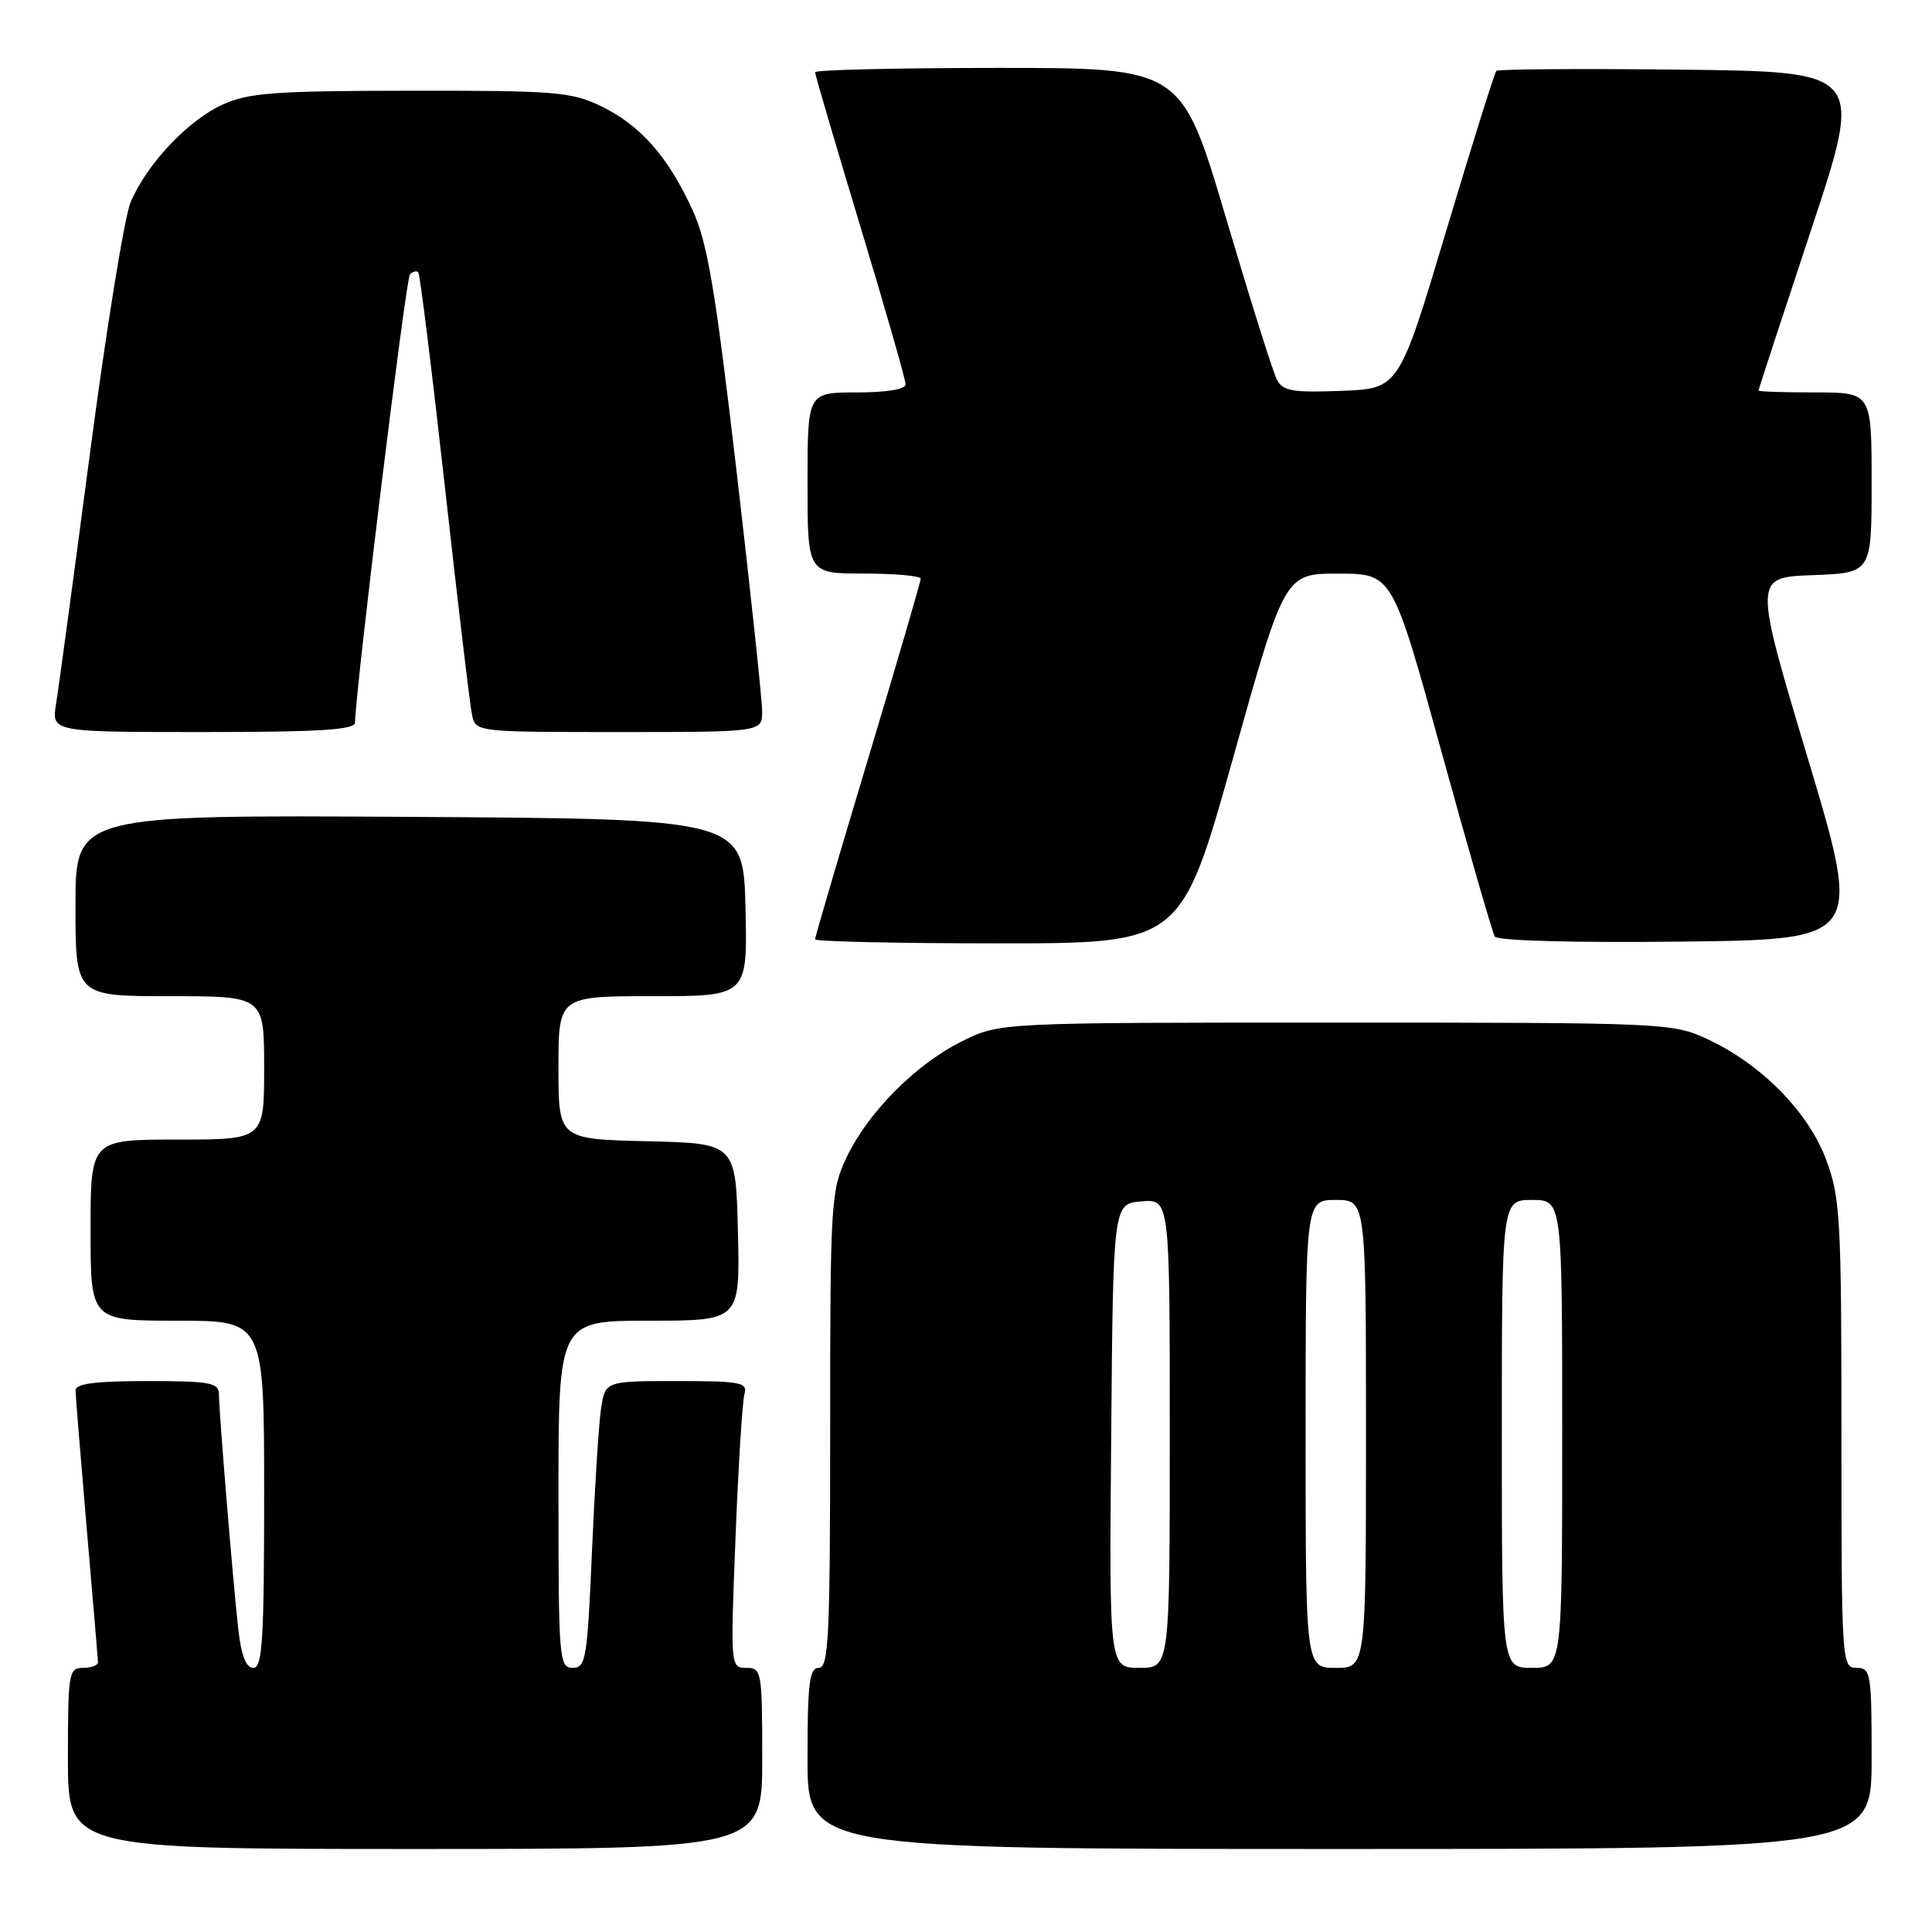 <?xml version="1.0" encoding="UTF-8" standalone="no"?>
<!DOCTYPE svg PUBLIC "-//W3C//DTD SVG 1.1//EN" "http://www.w3.org/Graphics/SVG/1.1/DTD/svg11.dtd" >
<svg xmlns="http://www.w3.org/2000/svg" xmlns:xlink="http://www.w3.org/1999/xlink" version="1.1" viewBox="0 0 256 256">
 <g >
 <path fill="currentColor"
d=" M 101.00 233.00 C 101.00 221.45 100.92 221.00 98.89 221.00 C 96.79 221.00 96.78 220.86 97.46 203.75 C 97.83 194.26 98.37 185.71 98.64 184.75 C 99.09 183.17 98.21 183.00 89.66 183.00 C 80.18 183.00 80.18 183.00 79.63 186.75 C 79.33 188.81 78.79 197.36 78.43 205.75 C 77.83 219.80 77.62 221.00 75.89 221.00 C 74.09 221.00 74.00 219.87 74.00 198.00 C 74.00 175.00 74.00 175.00 86.03 175.00 C 98.06 175.00 98.06 175.00 97.78 163.25 C 97.50 151.50 97.50 151.50 85.75 151.22 C 74.00 150.94 74.00 150.94 74.00 141.47 C 74.00 132.00 74.00 132.00 86.53 132.00 C 99.06 132.00 99.06 132.00 98.78 120.25 C 98.50 108.50 98.50 108.50 54.25 108.24 C 10.00 107.98 10.00 107.98 10.00 119.99 C 10.00 132.00 10.00 132.00 22.50 132.00 C 35.00 132.00 35.00 132.00 35.00 141.50 C 35.00 151.00 35.00 151.00 23.50 151.00 C 12.00 151.00 12.00 151.00 12.00 163.00 C 12.00 175.00 12.00 175.00 23.50 175.00 C 35.00 175.00 35.00 175.00 35.00 198.00 C 35.00 217.26 34.77 221.00 33.57 221.00 C 32.59 221.00 31.96 219.36 31.56 215.75 C 30.85 209.32 29.02 187.16 29.01 184.75 C 29.00 183.21 27.88 183.00 19.50 183.00 C 12.56 183.00 10.00 183.34 10.01 184.25 C 10.02 184.94 10.69 193.15 11.49 202.50 C 12.30 211.85 12.97 219.84 12.98 220.25 C 12.99 220.66 12.10 221.00 11.00 221.00 C 9.11 221.00 9.00 221.67 9.00 233.00 C 9.00 245.00 9.00 245.00 55.00 245.00 C 101.00 245.00 101.00 245.00 101.00 233.00 Z  M 248.00 233.00 C 248.00 221.67 247.89 221.00 246.00 221.00 C 244.04 221.00 244.00 220.33 244.00 190.04 C 244.00 161.34 243.85 158.68 241.96 153.63 C 239.59 147.30 233.34 140.97 226.18 137.66 C 221.61 135.55 220.50 135.50 177.00 135.50 C 132.50 135.50 132.50 135.50 127.52 137.95 C 121.37 140.98 114.95 147.44 112.13 153.45 C 110.10 157.77 110.00 159.42 110.00 189.49 C 110.00 216.83 109.80 221.00 108.50 221.00 C 107.25 221.00 107.00 223.00 107.00 233.00 C 107.00 245.00 107.00 245.00 177.50 245.00 C 248.00 245.00 248.00 245.00 248.00 233.00 Z  M 163.37 100.50 C 170.23 76.00 170.23 76.00 177.37 76.01 C 184.50 76.02 184.50 76.02 191.00 99.59 C 194.57 112.56 197.76 123.59 198.07 124.10 C 198.41 124.65 208.55 124.93 222.69 124.77 C 246.74 124.50 246.74 124.50 239.55 100.50 C 232.36 76.50 232.36 76.50 240.18 76.21 C 248.00 75.92 248.00 75.92 248.00 63.96 C 248.00 52.00 248.00 52.00 240.50 52.00 C 236.38 52.00 233.00 51.89 233.01 51.75 C 233.01 51.61 236.14 42.05 239.97 30.50 C 246.93 9.50 246.93 9.50 222.82 9.23 C 209.55 9.08 198.51 9.16 198.28 9.39 C 198.04 9.62 195.04 19.20 191.61 30.66 C 185.37 51.50 185.37 51.50 177.74 51.79 C 171.24 52.04 169.98 51.82 169.19 50.29 C 168.67 49.31 165.63 39.61 162.41 28.75 C 156.56 9.00 156.56 9.00 132.28 9.00 C 118.93 9.00 108.00 9.26 108.00 9.57 C 108.00 9.89 110.70 19.08 114.00 30.00 C 117.30 40.92 120.00 50.33 120.00 50.93 C 120.00 51.58 117.47 52.00 113.50 52.00 C 107.00 52.00 107.00 52.00 107.00 64.00 C 107.00 76.00 107.00 76.00 114.50 76.00 C 118.62 76.00 122.00 76.31 122.00 76.68 C 122.00 77.05 118.85 87.83 115.00 100.64 C 111.15 113.44 108.00 124.16 108.00 124.46 C 108.00 124.76 118.91 125.00 132.25 125.00 C 156.50 125.00 156.50 125.00 163.37 100.50 Z  M 47.04 95.75 C 47.19 90.65 53.78 36.89 54.32 36.35 C 54.69 35.97 55.19 35.85 55.42 36.08 C 55.65 36.31 57.23 49.10 58.95 64.50 C 60.66 79.90 62.28 93.51 62.55 94.75 C 63.04 96.99 63.15 97.00 82.02 97.00 C 101.00 97.00 101.00 97.00 100.99 94.25 C 100.99 92.74 99.45 78.35 97.58 62.27 C 94.76 38.16 93.74 32.13 91.74 27.77 C 88.51 20.74 84.85 16.59 79.66 14.08 C 75.73 12.17 73.61 12.00 54.43 12.02 C 36.35 12.04 32.95 12.29 29.49 13.86 C 24.88 15.96 19.41 21.78 17.29 26.84 C 16.49 28.76 14.08 43.65 11.94 59.92 C 9.79 76.19 7.77 91.19 7.43 93.25 C 6.82 97.00 6.82 97.00 26.91 97.00 C 42.30 97.00 47.01 96.71 47.04 95.75 Z  M 147.24 190.25 C 147.50 159.50 147.50 159.50 151.25 159.19 C 155.00 158.88 155.00 158.88 155.00 189.94 C 155.00 221.00 155.00 221.00 150.99 221.00 C 146.97 221.00 146.97 221.00 147.24 190.25 Z  M 173.00 190.00 C 173.00 159.00 173.00 159.00 177.00 159.00 C 181.00 159.00 181.00 159.00 181.00 190.00 C 181.00 221.00 181.00 221.00 177.00 221.00 C 173.00 221.00 173.00 221.00 173.00 190.00 Z  M 199.00 190.00 C 199.00 159.00 199.00 159.00 203.00 159.00 C 207.00 159.00 207.00 159.00 207.00 190.00 C 207.00 221.00 207.00 221.00 203.00 221.00 C 199.00 221.00 199.00 221.00 199.00 190.00 Z "/>
</g>
</svg>